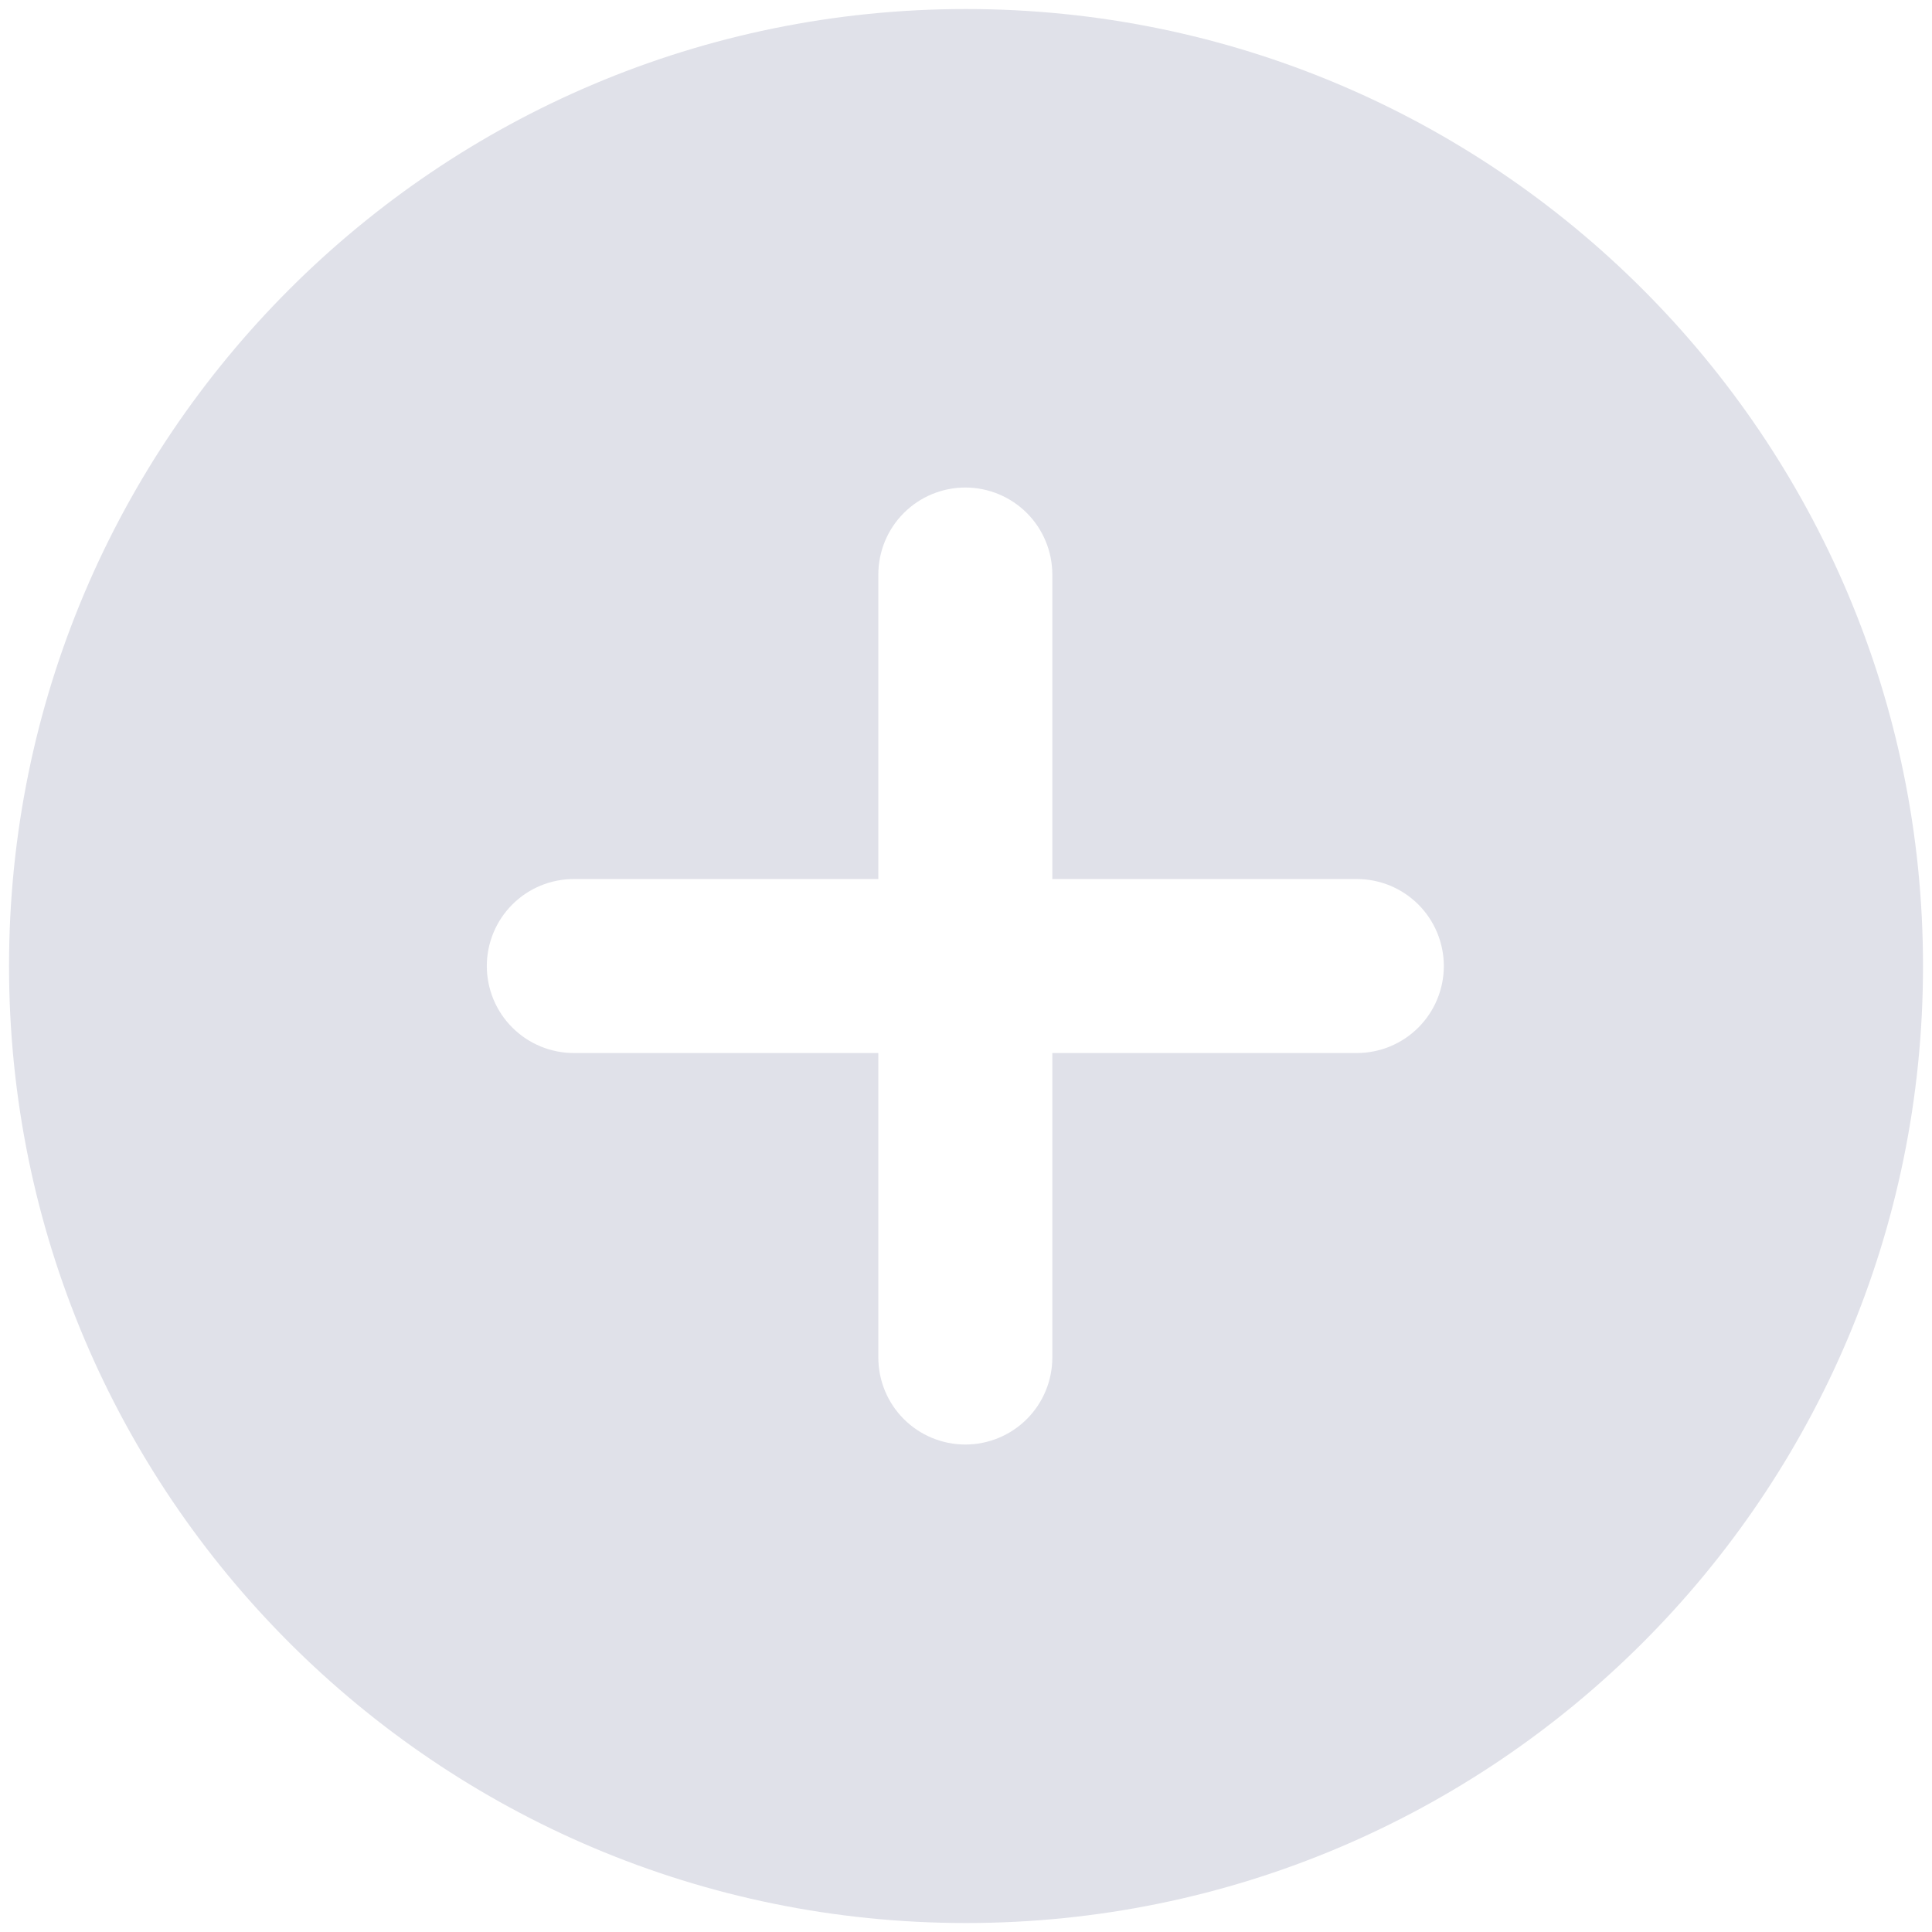 <svg width="140" height="140" viewBox="0 0 140 140" fill="none" xmlns="http://www.w3.org/2000/svg">
<g id="icon-plus-circle" clip-path="url(#clip0_3403_6962)">
<path id="Vector" fill-rule="evenodd" clip-rule="evenodd" d="M98.321 76.306H76.255V98.372C76.255 100.044 75.591 101.647 74.409 102.83C73.227 104.012 71.623 104.676 69.951 104.676C68.279 104.676 66.675 104.012 65.493 102.83C64.311 101.647 63.647 100.044 63.647 98.372V76.306H41.581C39.91 76.306 38.306 75.642 37.124 74.46C35.941 73.278 35.277 71.674 35.277 70.002C35.277 68.33 35.941 66.727 37.124 65.544C38.306 64.362 39.91 63.698 41.581 63.698H63.647V41.633C63.647 39.961 64.311 38.357 65.493 37.175C66.675 35.992 68.279 35.328 69.951 35.328C71.623 35.328 73.227 35.992 74.409 37.175C75.591 38.357 76.255 39.961 76.255 41.633V63.698H98.321C99.993 63.698 101.596 64.362 102.779 65.544C103.961 66.727 104.625 68.33 104.625 70.002C104.625 71.674 103.961 73.278 102.779 74.46C101.596 75.642 99.993 76.306 98.321 76.306ZM70.001 0.654C31.703 0.654 0.654 31.703 0.654 70.002C0.654 108.301 31.703 139.35 70.001 139.35C108.3 139.35 139.349 108.301 139.349 70.002C139.349 31.703 108.3 0.654 70.001 0.654Z" fill="#E0E1E9"/>
</g>
<defs>
<clipPath id="clip0_3403_6962">
<rect width="138.696" height="138.696" fill="white" transform="translate(0.654 0.654)"/>
</clipPath>
</defs>
</svg>
